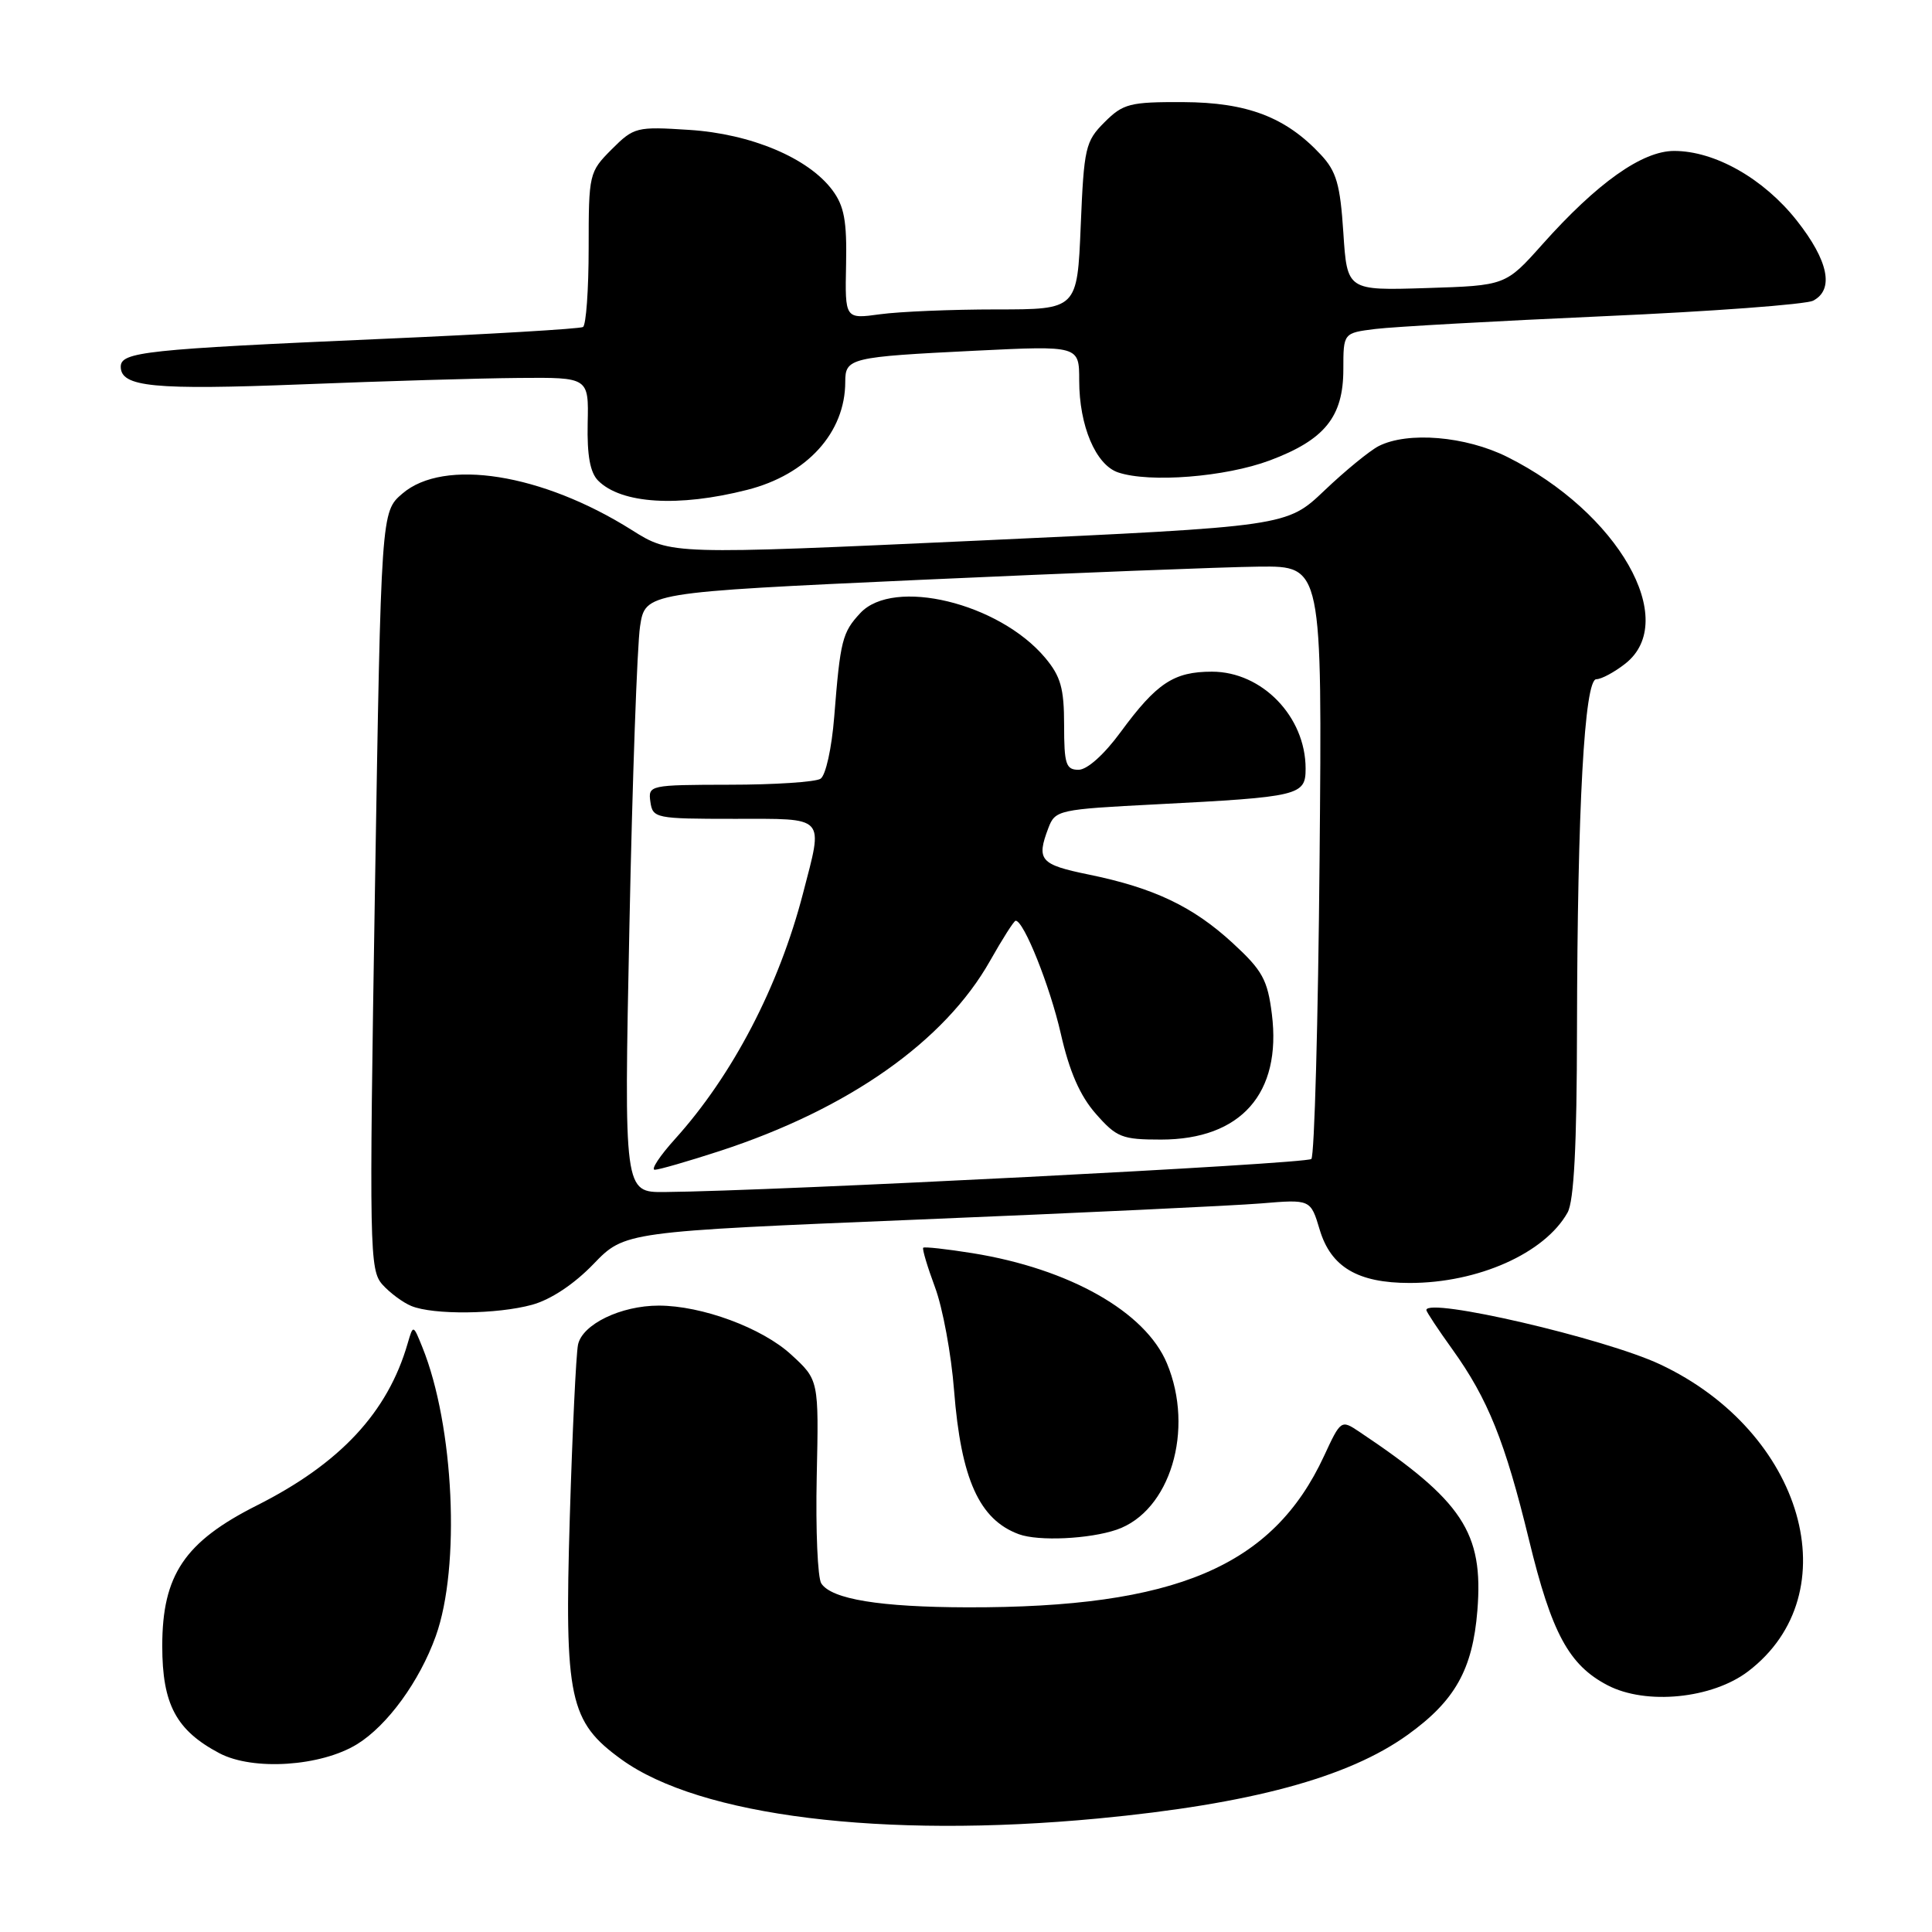 <?xml version="1.0" encoding="UTF-8" standalone="no"?>
<!DOCTYPE svg PUBLIC "-//W3C//DTD SVG 1.1//EN" "http://www.w3.org/Graphics/SVG/1.1/DTD/svg11.dtd" >
<svg xmlns="http://www.w3.org/2000/svg" xmlns:xlink="http://www.w3.org/1999/xlink" version="1.1" viewBox="0 0 256 256">
 <g >
 <path fill="currentColor"
d=" M 145.50 240.96 C 165.69 239.04 178.62 235.55 186.50 229.89 C 192.80 225.37 195.13 221.22 195.76 213.41 C 196.59 203.06 193.82 198.87 180.09 189.70 C 177.71 188.11 177.66 188.14 175.44 192.93 C 168.65 207.58 155.78 213.04 128.18 212.98 C 116.62 212.95 110.21 211.91 108.83 209.82 C 108.34 209.10 108.07 202.73 108.22 195.67 C 108.50 182.85 108.50 182.85 104.83 179.49 C 100.98 175.95 92.99 173.00 87.29 173.00 C 82.26 173.00 77.15 175.48 76.59 178.18 C 76.33 179.46 75.84 189.76 75.50 201.08 C 74.78 225.09 75.43 228.13 82.34 233.13 C 92.72 240.65 116.98 243.66 145.50 240.96 Z  M 47.34 231.10 C 51.34 228.62 55.59 222.79 57.74 216.80 C 61.04 207.63 60.17 188.90 55.96 178.50 C 54.75 175.50 54.75 175.50 54.02 178.00 C 51.38 187.15 45.07 193.92 34.03 199.48 C 24.46 204.30 21.50 208.70 21.50 218.10 C 21.50 225.83 23.34 229.28 29.07 232.31 C 33.52 234.66 42.54 234.07 47.34 231.10 Z  M 231.64 221.46 C 245.16 211.15 239.01 189.72 219.96 180.78 C 212.61 177.33 189.00 171.85 189.00 173.59 C 189.00 173.81 190.55 176.16 192.45 178.80 C 197.16 185.36 199.43 191.01 202.60 204.04 C 205.60 216.41 207.89 220.64 213.02 223.31 C 218.11 225.96 226.88 225.09 231.64 221.46 Z  M 147.97 202.69 C 155.05 200.25 158.31 189.46 154.62 180.64 C 151.77 173.82 141.71 168.12 128.85 166.05 C 125.42 165.50 122.49 165.18 122.33 165.33 C 122.18 165.49 122.88 167.84 123.89 170.56 C 124.91 173.28 126.05 179.44 126.42 184.25 C 127.34 195.99 129.76 201.36 135.00 203.29 C 137.60 204.25 144.36 203.93 147.97 202.69 Z  M 70.50 172.89 C 72.98 172.21 76.07 170.16 78.64 167.49 C 82.78 163.20 82.78 163.20 121.64 161.60 C 143.01 160.72 163.46 159.76 167.08 159.46 C 173.66 158.91 173.66 158.91 174.87 162.95 C 176.35 167.89 179.91 170.00 186.79 170.00 C 195.86 170.00 204.69 166.06 207.71 160.67 C 208.56 159.15 208.94 151.82 208.96 136.41 C 209.01 106.99 209.95 90.00 211.52 90.00 C 212.19 90.00 213.92 89.07 215.37 87.93 C 222.62 82.22 214.41 67.87 199.71 60.54 C 194.19 57.79 186.54 57.15 182.68 59.11 C 181.48 59.73 178.25 62.37 175.50 64.99 C 170.50 69.75 170.50 69.75 129.70 71.63 C 88.90 73.50 88.90 73.50 83.73 70.24 C 71.83 62.74 58.82 60.67 53.31 65.41 C 50.50 67.82 50.50 67.82 49.68 118.01 C 48.91 165.74 48.96 168.29 50.68 170.22 C 51.68 171.33 53.40 172.60 54.50 173.05 C 57.41 174.25 65.88 174.16 70.50 172.89 Z  M 99.00 64.91 C 106.94 62.90 112.00 57.32 112.00 50.60 C 112.00 47.44 112.62 47.29 129.25 46.47 C 143.00 45.80 143.00 45.80 143.00 50.43 C 143.00 56.42 145.19 61.60 148.16 62.60 C 152.33 64.00 162.36 63.21 168.25 61.01 C 175.54 58.28 178.00 55.23 178.00 48.93 C 178.00 44.12 178.00 44.12 182.25 43.59 C 184.59 43.30 198.20 42.54 212.50 41.90 C 226.80 41.27 239.29 40.34 240.25 39.84 C 243.07 38.38 242.28 34.54 238.08 29.22 C 233.69 23.66 227.23 20.00 221.83 20.00 C 217.60 20.00 211.65 24.22 204.38 32.37 C 199.50 37.84 199.50 37.84 189.00 38.17 C 178.50 38.50 178.50 38.50 178.00 30.83 C 177.58 24.42 177.09 22.71 175.00 20.48 C 170.36 15.51 165.26 13.57 156.78 13.53 C 149.70 13.50 148.82 13.73 146.35 16.20 C 143.82 18.73 143.63 19.56 143.20 29.95 C 142.74 41.00 142.74 41.00 132.01 41.00 C 126.11 41.00 119.18 41.29 116.62 41.64 C 111.96 42.28 111.96 42.28 112.11 35.05 C 112.23 29.27 111.86 27.29 110.29 25.19 C 107.11 20.93 99.51 17.73 91.31 17.21 C 84.34 16.76 84.00 16.84 81.05 19.79 C 78.06 22.79 78.00 23.03 78.00 32.86 C 78.00 38.37 77.66 43.08 77.25 43.33 C 76.84 43.57 64.80 44.29 50.50 44.91 C 19.28 46.28 16.00 46.63 16.00 48.59 C 16.00 51.28 20.37 51.70 40.00 50.93 C 50.73 50.50 63.66 50.12 68.75 50.08 C 78.01 50.00 78.01 50.00 77.87 56.08 C 77.78 60.34 78.19 62.62 79.26 63.69 C 82.33 66.76 89.88 67.23 99.00 64.91 Z  M 83.40 122.75 C 83.79 103.36 84.43 85.47 84.81 83.00 C 85.50 78.50 85.50 78.50 122.00 76.83 C 142.07 75.92 162.26 75.13 166.85 75.08 C 175.20 75.00 175.20 75.00 174.85 113.92 C 174.66 135.32 174.17 153.17 173.76 153.57 C 173.11 154.22 102.62 157.82 88.09 157.95 C 82.68 158.00 82.68 158.00 83.40 122.75 Z  M 95.39 152.51 C 112.45 146.94 125.17 137.98 131.19 127.31 C 132.84 124.39 134.36 122.00 134.58 122.00 C 135.66 122.00 139.12 130.65 140.56 136.96 C 141.70 141.98 143.10 145.19 145.20 147.58 C 147.96 150.72 148.67 151.00 153.85 151.00 C 164.44 150.99 169.84 144.87 168.53 134.38 C 167.96 129.82 167.28 128.59 163.36 124.98 C 158.09 120.12 152.90 117.65 144.25 115.88 C 137.81 114.56 137.30 113.97 138.92 109.70 C 139.82 107.34 140.26 107.24 153.17 106.58 C 172.24 105.60 173.00 105.41 173.00 101.84 C 173.00 94.96 167.23 89.00 160.59 89.00 C 155.54 89.00 153.27 90.50 148.50 96.99 C 146.31 99.98 144.06 102.00 142.91 102.00 C 141.24 102.00 141.00 101.25 141.00 96.08 C 141.00 91.20 140.55 89.62 138.48 87.15 C 132.36 79.88 118.40 76.51 114.00 81.23 C 111.60 83.80 111.34 84.86 110.54 94.96 C 110.21 99.14 109.41 102.76 108.72 103.19 C 108.05 103.62 102.63 103.98 96.68 103.98 C 86.04 104.00 85.87 104.04 86.18 106.25 C 86.49 108.42 86.86 108.50 97.25 108.50 C 109.59 108.50 109.10 107.97 106.41 118.35 C 103.21 130.71 97.07 142.48 89.43 150.94 C 87.42 153.17 86.21 155.00 86.76 155.00 C 87.30 155.00 91.18 153.88 95.39 152.51 Z "/>
</g>
</svg>